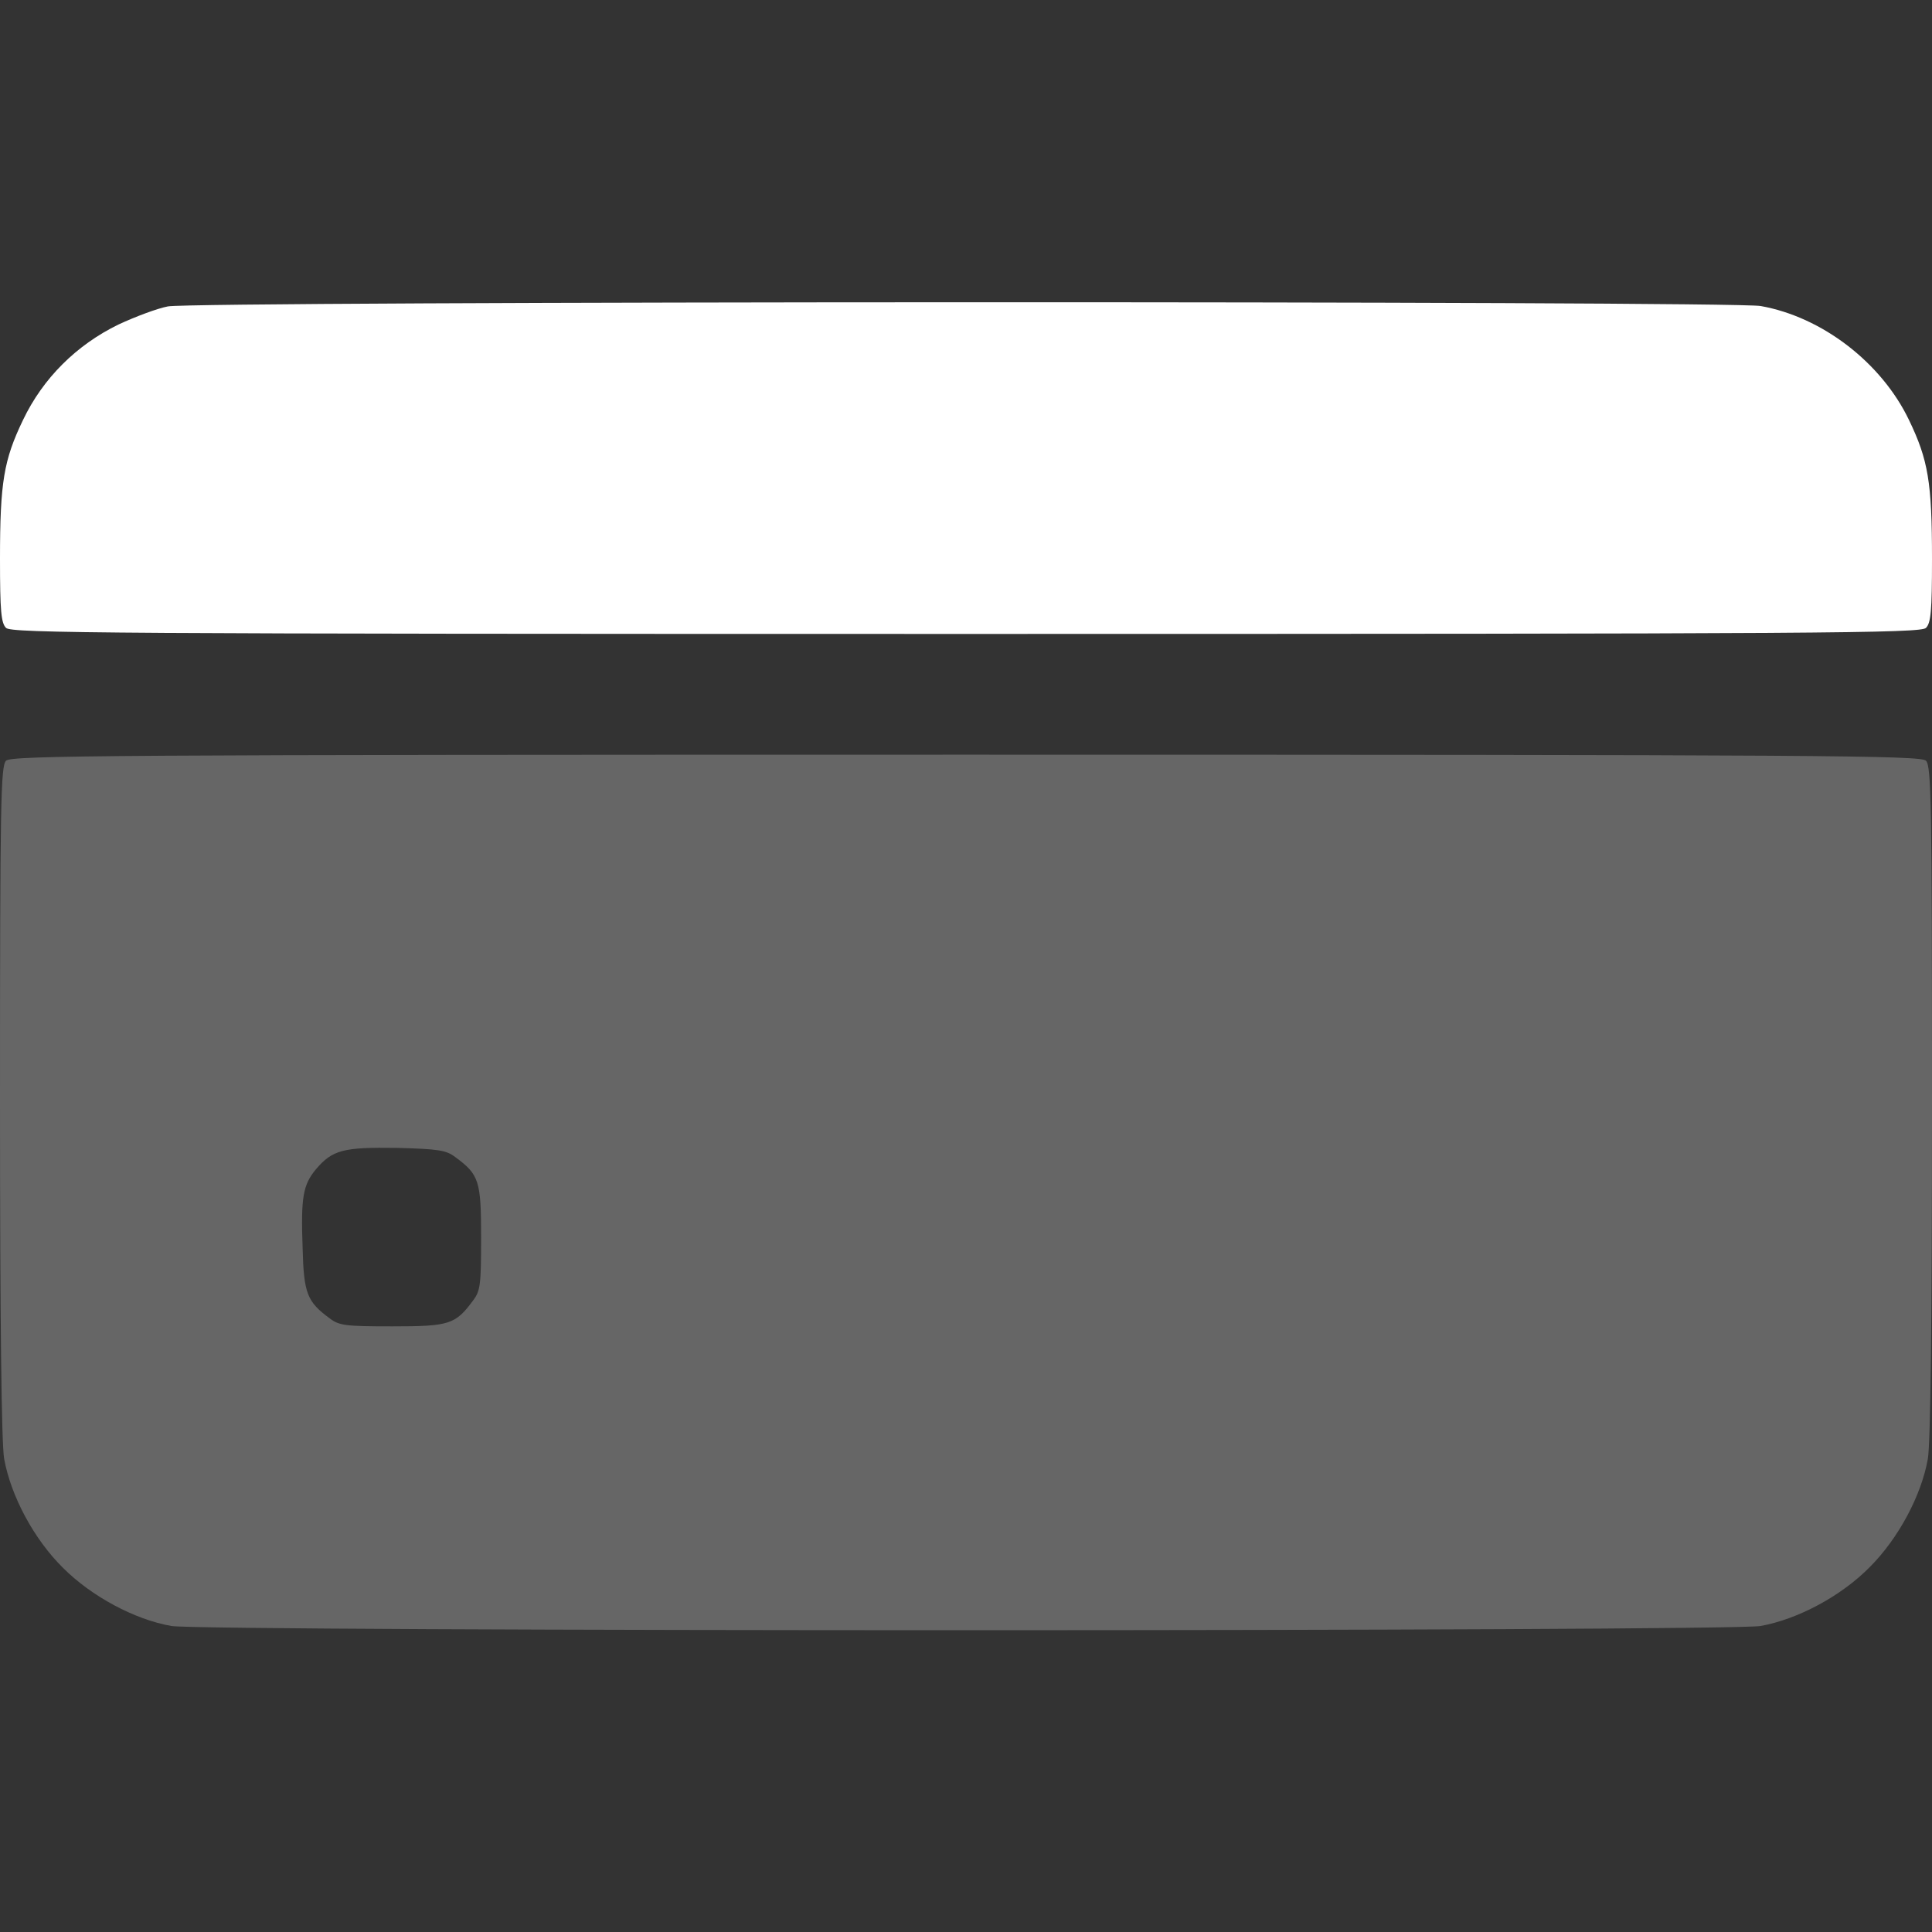 <?xml version="1.0" standalone="no"?>
<!DOCTYPE svg PUBLIC "-//W3C//DTD SVG 20010904//EN"
 "http://www.w3.org/TR/2001/REC-SVG-20010904/DTD/svg10.dtd">
<svg version="1.0" xmlns="http://www.w3.org/2000/svg"
 width="512pt" height="512pt" viewBox="0 0 512 512"
 preserveAspectRatio="xMidYMid meet">

<rect x="0" y="0" width="512" height="512" fill="#333333" stroke="none"/>

<g transform="translate(0,512) scale(0.1,-0.1)"
fill="#ffffff" stroke="none">
<path d="M445 4308 c-27 -5 -86 -27 -131 -48 -111 -54 -200 -142 -253 -253
-51 -106 -61 -165 -61 -368 0 -139 3 -170 16 -183 14 -14 259 -16 2544 -16
2285 0 2530 2 2544 16 13 13 16 44 16 183 0 203 -10 262 -61 368 -73 152 -230
273 -393 302 -77 14 -4147 13 -4221 -1z" />
<path d="M16 3104 c-14 -14 -16 -109 -16 -903 0 -586 4 -907 11 -947 18 -99
79 -213 156 -289 76 -76 190 -137 287 -154 83 -15 4129 -15 4212 0 99 18 213
79 289 156 76 76 137 190 154 287 7 40 11 361 11 947 0 794 -2 889 -16 903
-14 14 -259 16 -2544 16 -2285 0 -2530 -2 -2544 -16z m1190 -1050 c64 -47 69
-63 69 -214 0 -124 -2 -141 -21 -166 -47 -64 -63 -69 -214 -69 -124 0 -141 2
-166 21 -60 44 -69 66 -72 186 -5 135 1 168 35 209 44 52 73 59 215 57 110 -3
130 -6 154 -24z" fill="#ffffff" opacity="0.25"/>
</g>
</svg>
